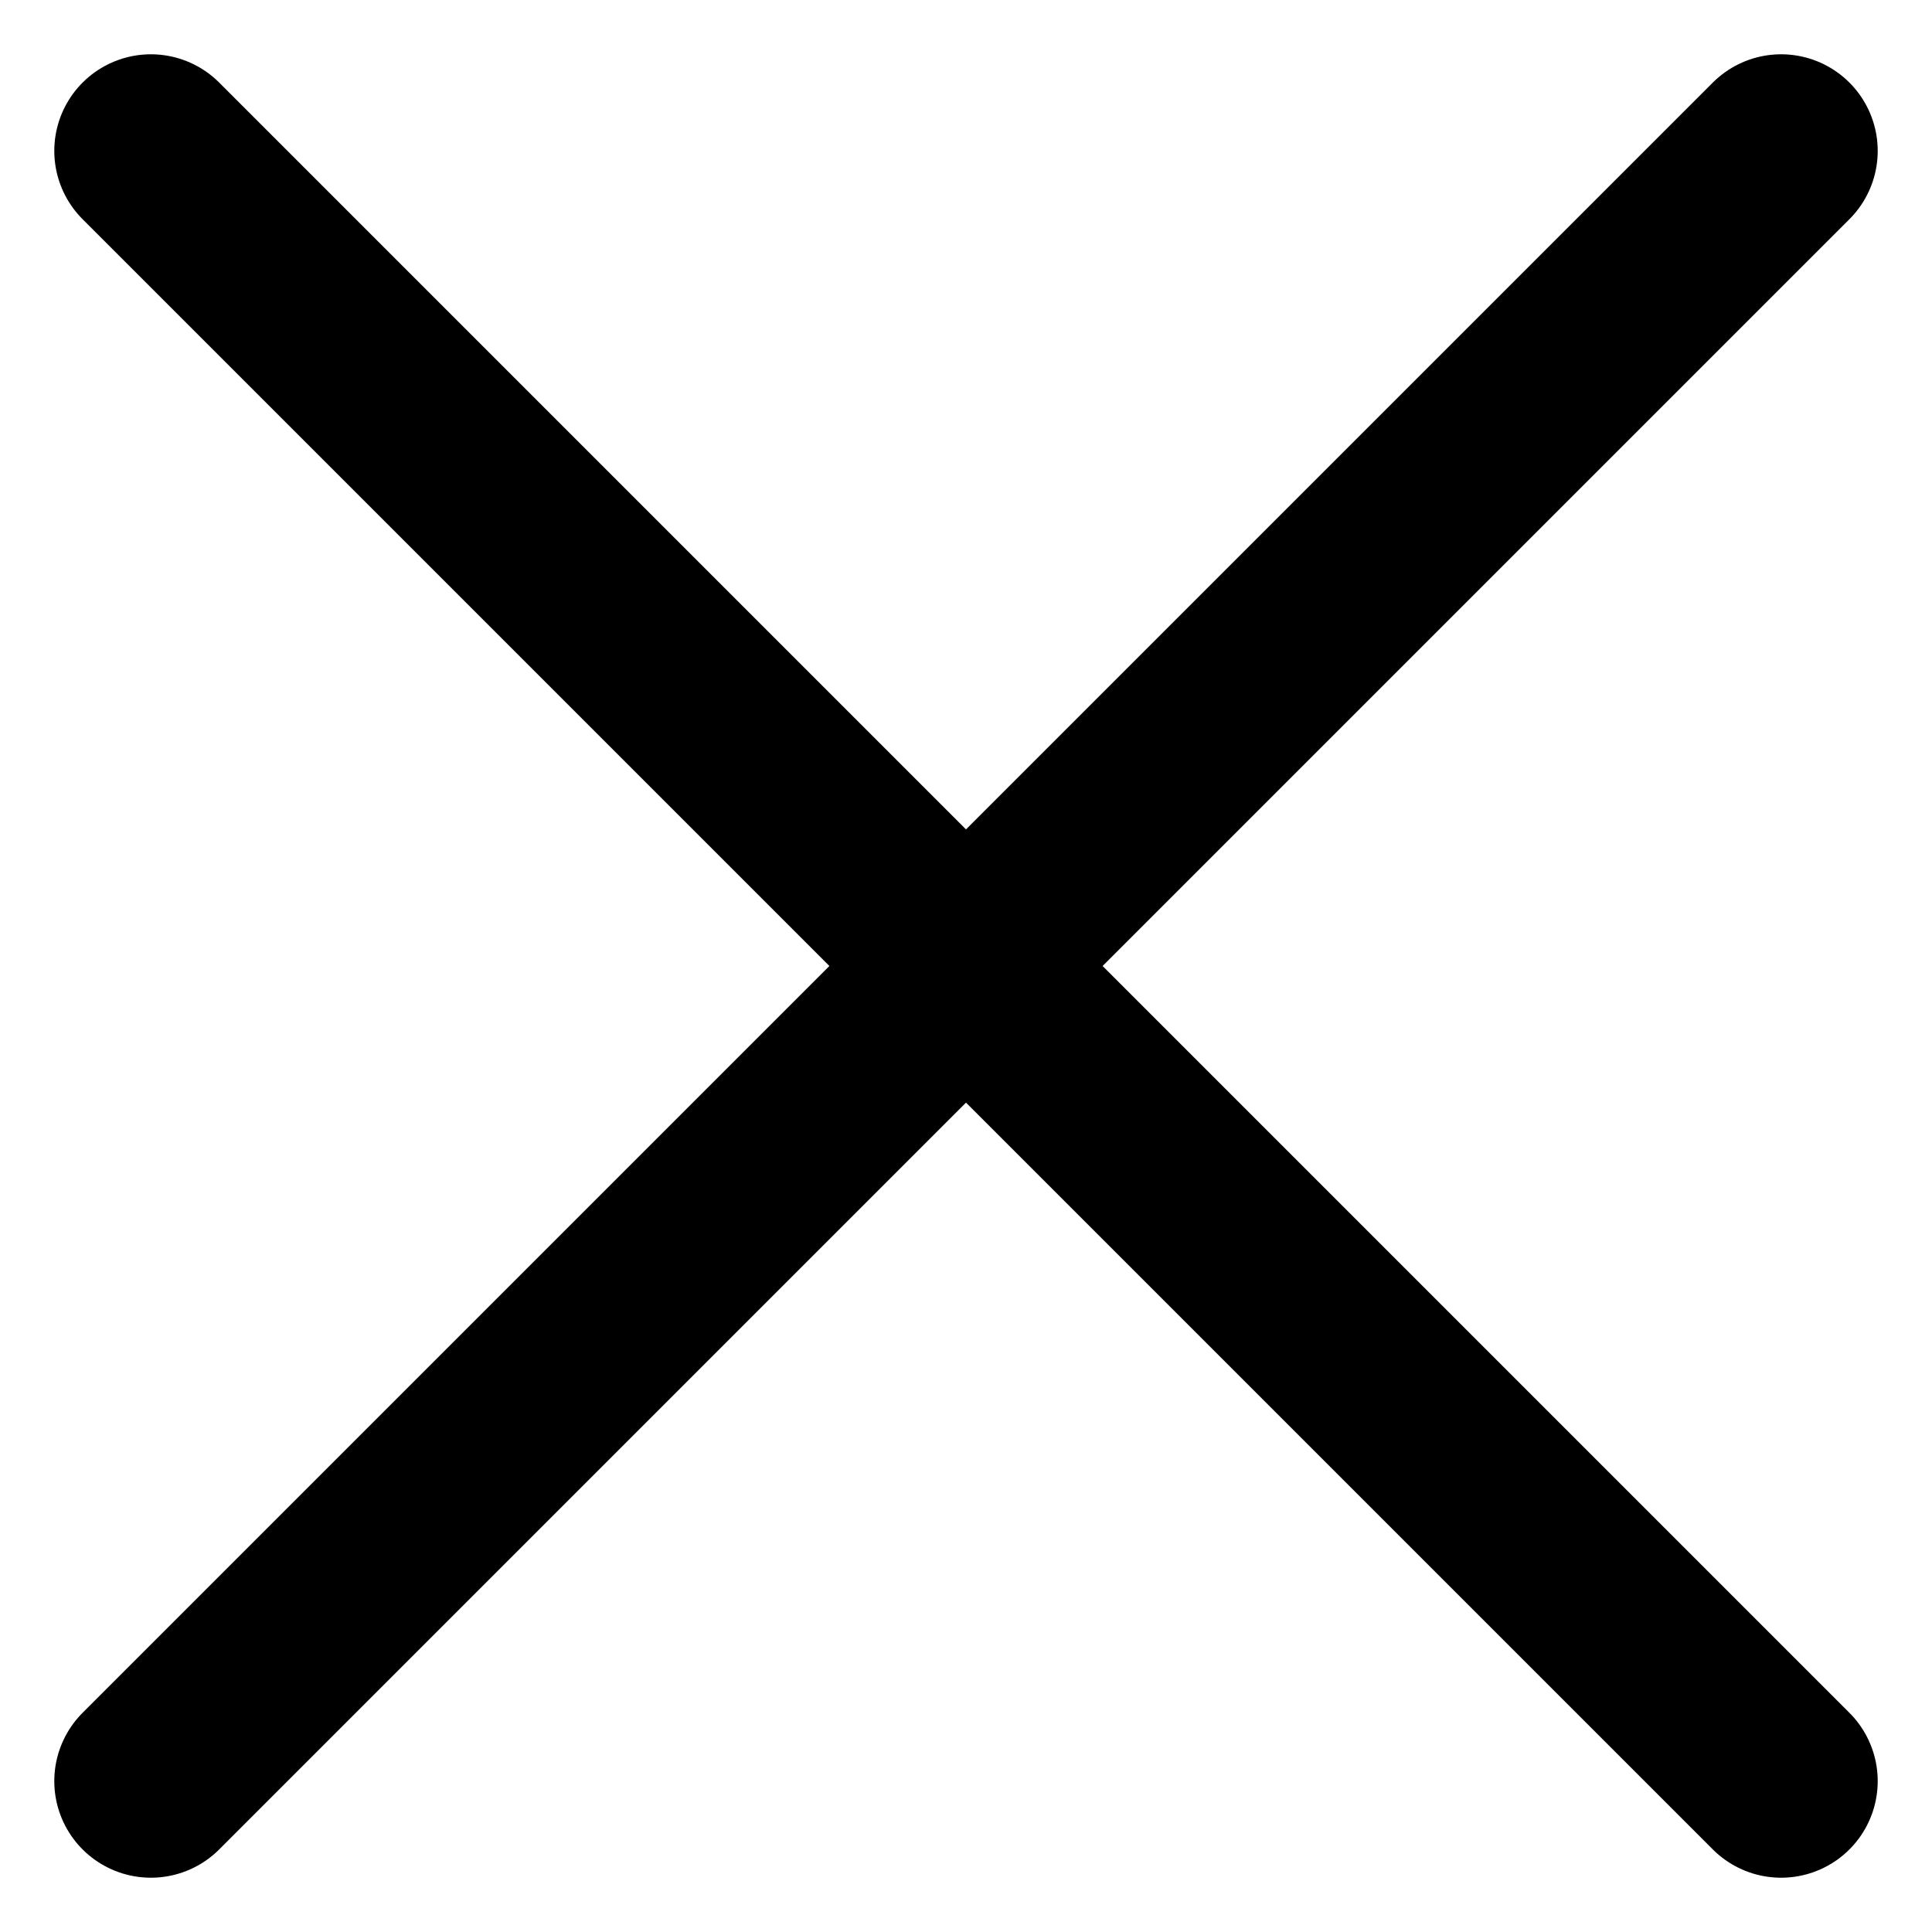 <svg width="20" height="20" viewBox="0 0 20 20" fill="none" xmlns="http://www.w3.org/2000/svg">
<path d="M1.562 1.562L18.438 18.438" stroke="black" stroke-width="2" stroke-linecap="round" stroke-linejoin="round"/>
<path d="M1.562 18.438L18.438 1.562" stroke="black" stroke-width="2" stroke-linecap="round" stroke-linejoin="round"/>
</svg>
